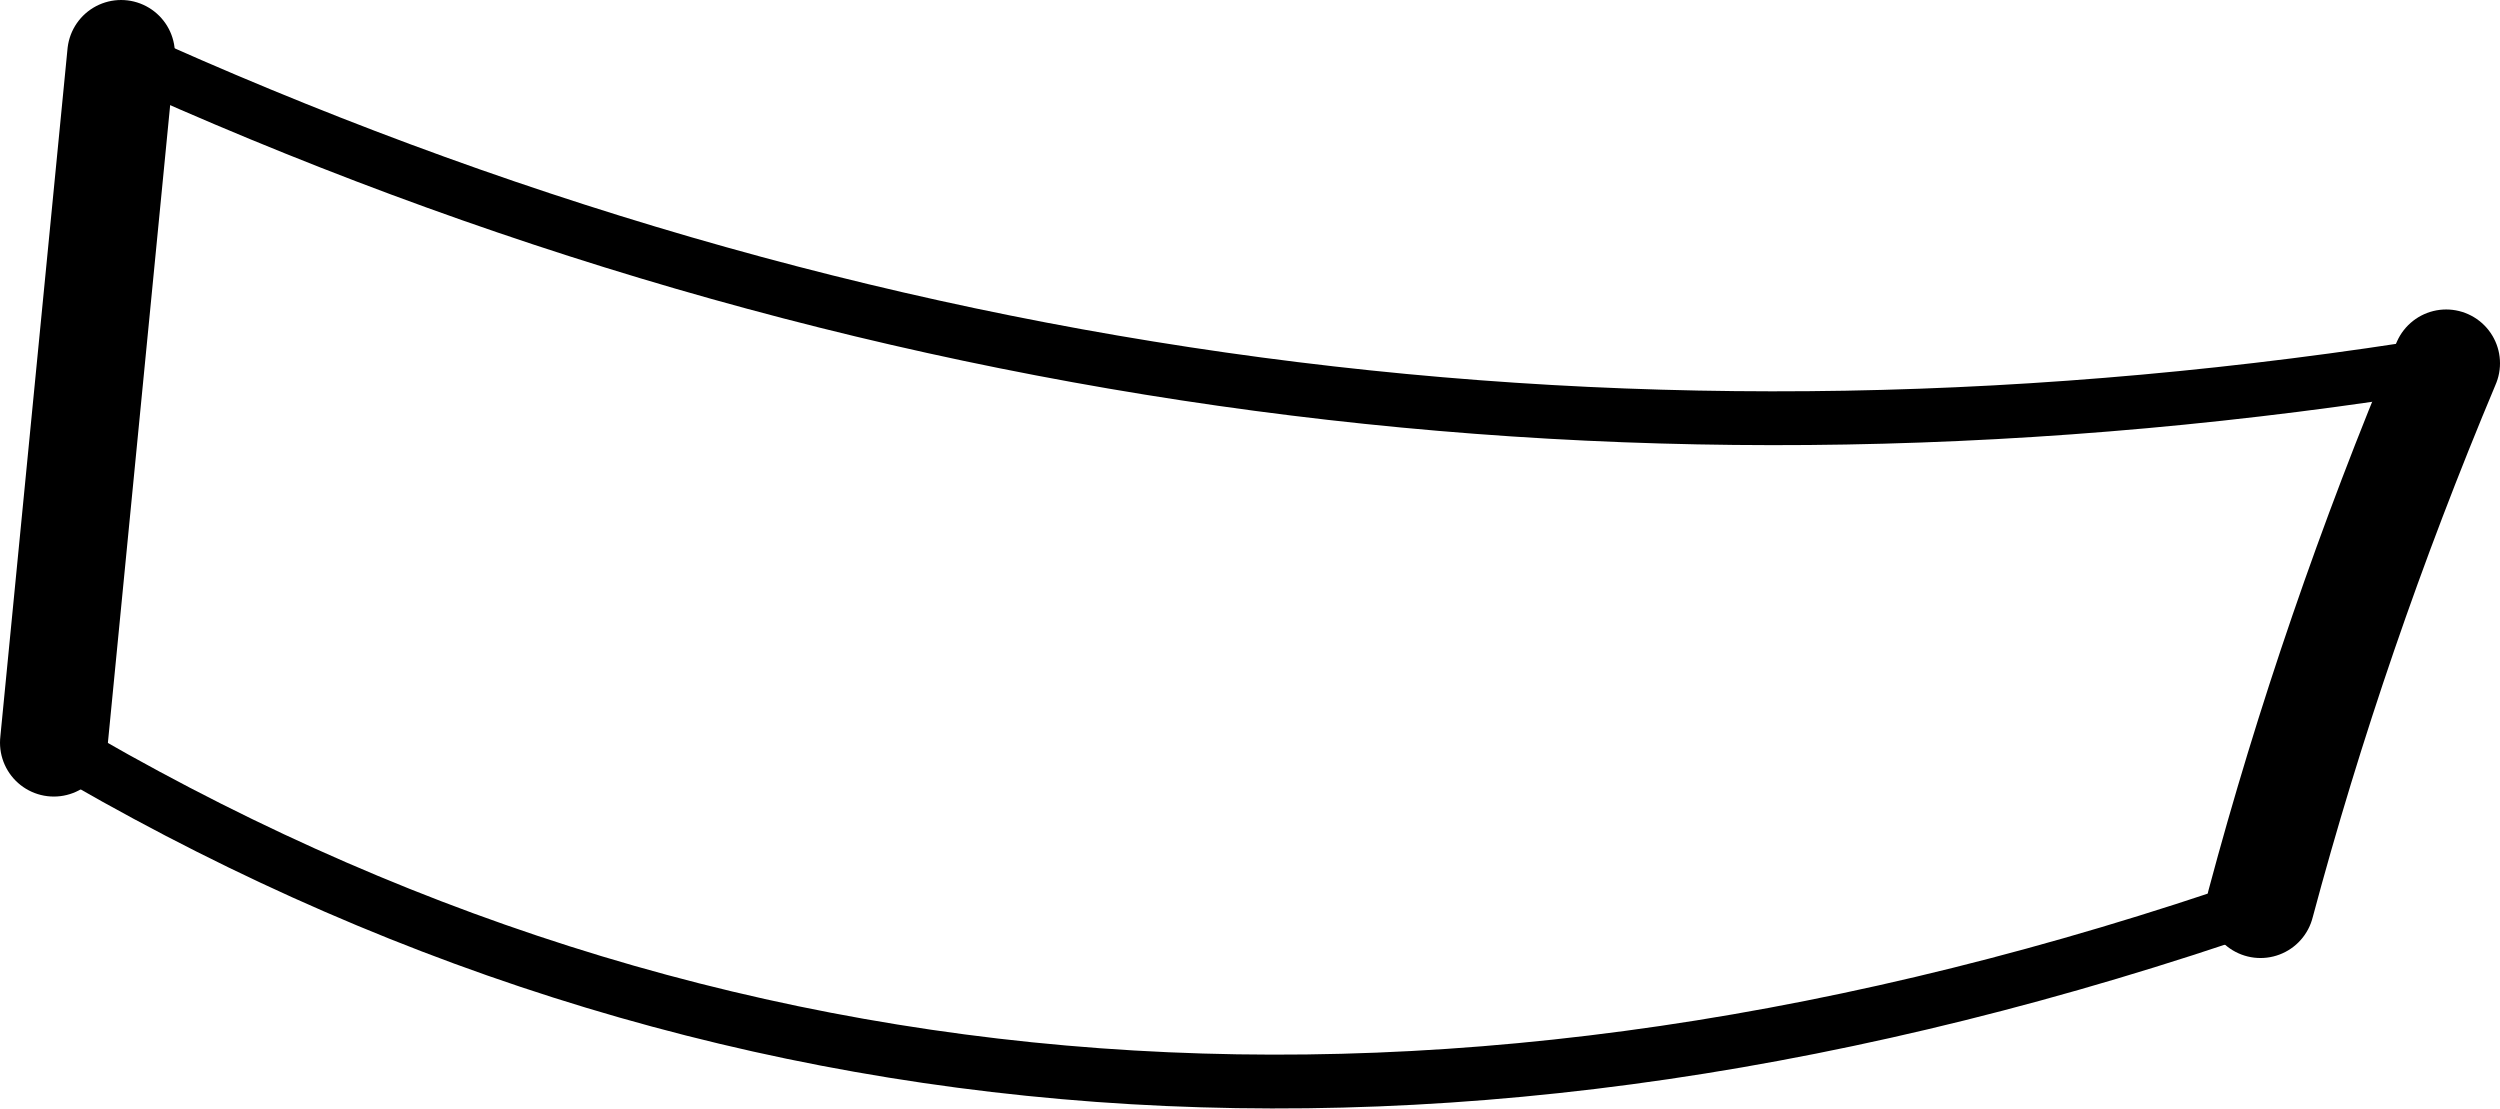 <?xml version="1.0" encoding="UTF-8" standalone="no"?>
<svg xmlns:xlink="http://www.w3.org/1999/xlink" height="20.6px" width="46.45px" xmlns="http://www.w3.org/2000/svg">
  <g transform="matrix(1.0, 0.0, 0.0, 1.0, -127.75, -379.75)">
    <path d="M128.75 393.55 L130.0 380.75 M173.2 386.5 Q171.1 391.5 169.75 396.55" fill="none" stroke="#000000" stroke-linecap="round" stroke-linejoin="round" stroke-width="2.0"/>
    <path d="M130.0 380.75 Q150.65 390.15 173.2 386.5 M169.75 396.55 Q147.05 404.4 128.75 393.55" fill="none" stroke="#000000" stroke-linecap="round" stroke-linejoin="round" stroke-width="1.0"/>
  </g>
</svg>
